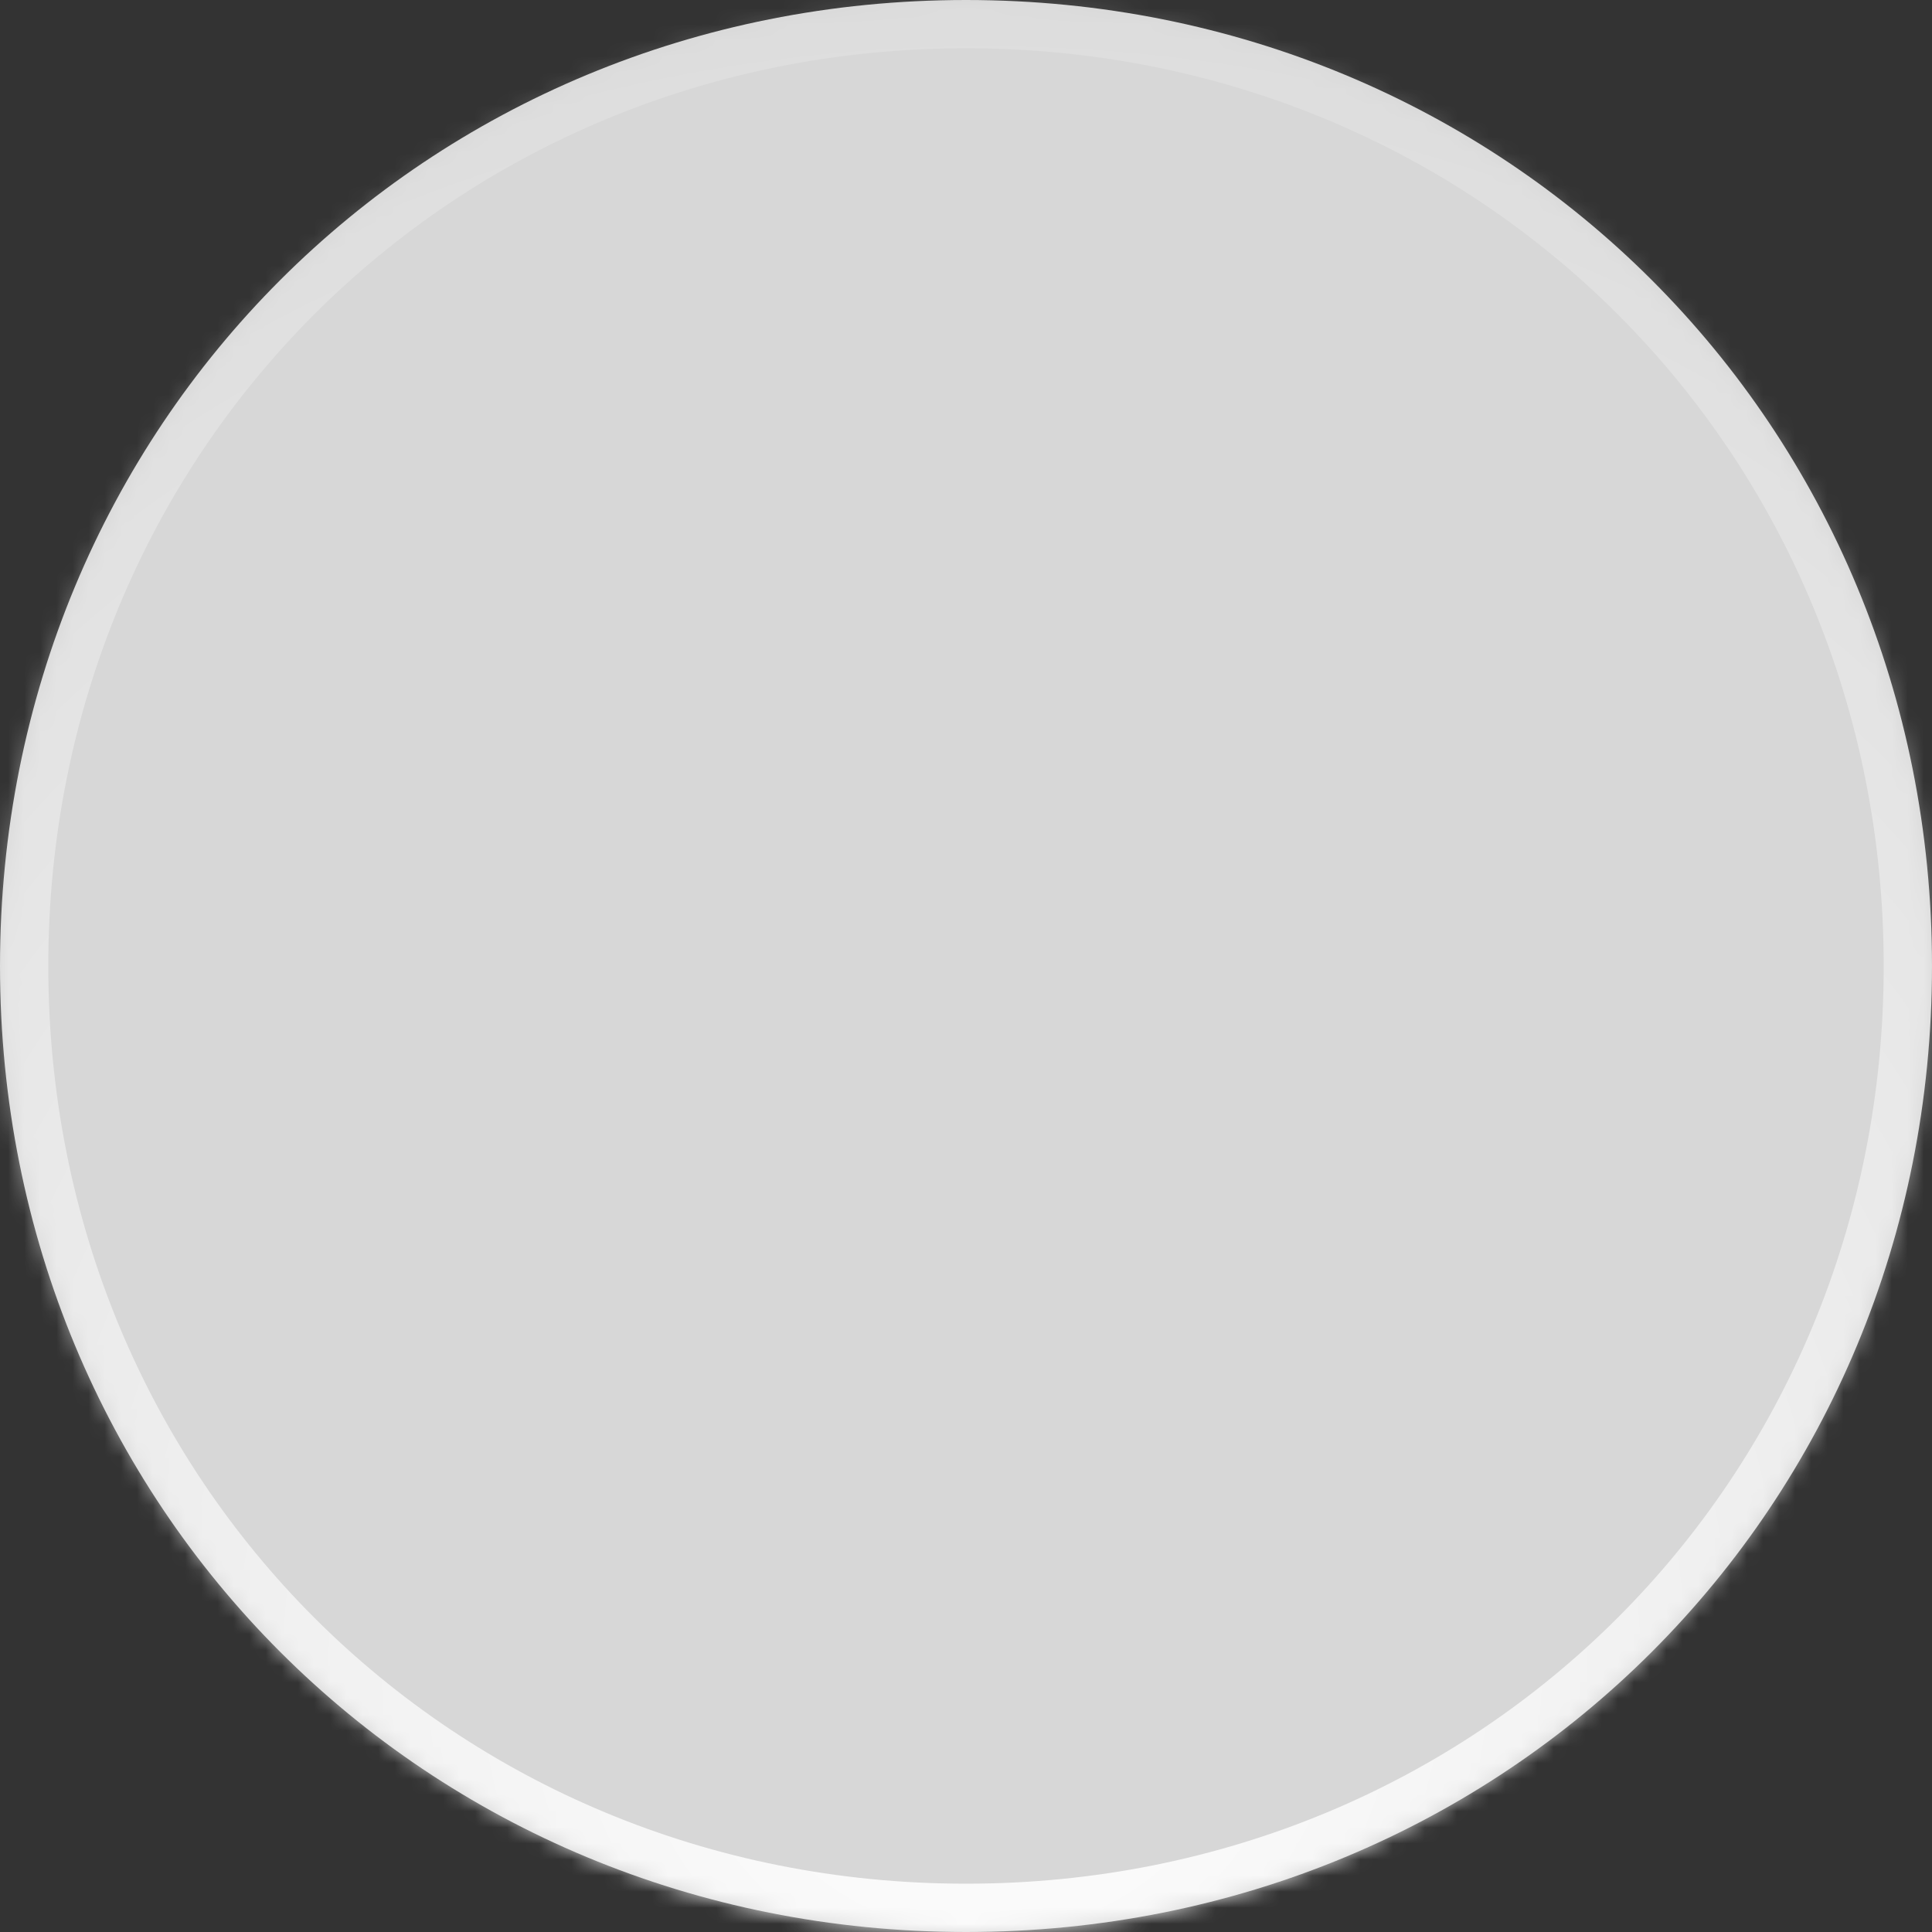 ﻿<?xml version="1.0" encoding="utf-8"?>
<svg version="1.1" xmlns:xlink="http://www.w3.org/1999/xlink" width="120px" height="120px" xmlns="http://www.w3.org/2000/svg">
  <rect width="100%" height="100%" fill="#333333" stroke="none"/>
  <defs>
    <pattern id="BGPattern" patternUnits="userSpaceOnUse" alignment="0 0" imageRepeat="None" />
    <radialGradient cx="61.154" cy="103.45" r="120.134" gradientTransform="matrix(3.548744166310144E-15 -1 1 3.548744166310153E-15 -42.295 164.604 )" gradientUnits="userSpaceOnUse" id="RadialGradient210">
      <stop id="Stop211" stop-color="#ffffff" offset="0" />
      <stop id="Stop212" stop-color="#ffffff" stop-opacity="0" offset="1" />
    </radialGradient>
    <mask fill="white" id="Clip213">
      <path d="M 0 60  C 0 26.4  26.4 0  60 0  C 93.6 0  120 26.4  120 60  C 120 93.6  93.6 120  60 120  C 26.4 120  0 93.6  0 60  Z " fill-rule="evenodd" />
    </mask>
  </defs>
  <g transform="matrix(1 0 0 1 -1712 -814 )">
    <path d="M 0 60  C 0 26.4  26.4 0  60 0  C 93.6 0  120 26.4  120 60  C 120 93.6  93.6 120  60 120  C 26.4 120  0 93.6  0 60  Z " fill-rule="nonzero" fill="rgba(215, 215, 215, 1)" stroke="none" transform="matrix(1 0 0 1 1712 814 )" class="fill" />
    <path d="M 0 60  C 0 26.4  26.4 0  60 0  C 93.6 0  120 26.4  120 60  C 120 93.6  93.6 120  60 120  C 26.4 120  0 93.6  0 60  Z " stroke-width="6" stroke-dasharray="0" stroke="url(#RadialGradient210)" fill="none" transform="matrix(1 0 0 1 1712 814 )" class="stroke" mask="url(#Clip213)" />
  </g>
</svg>